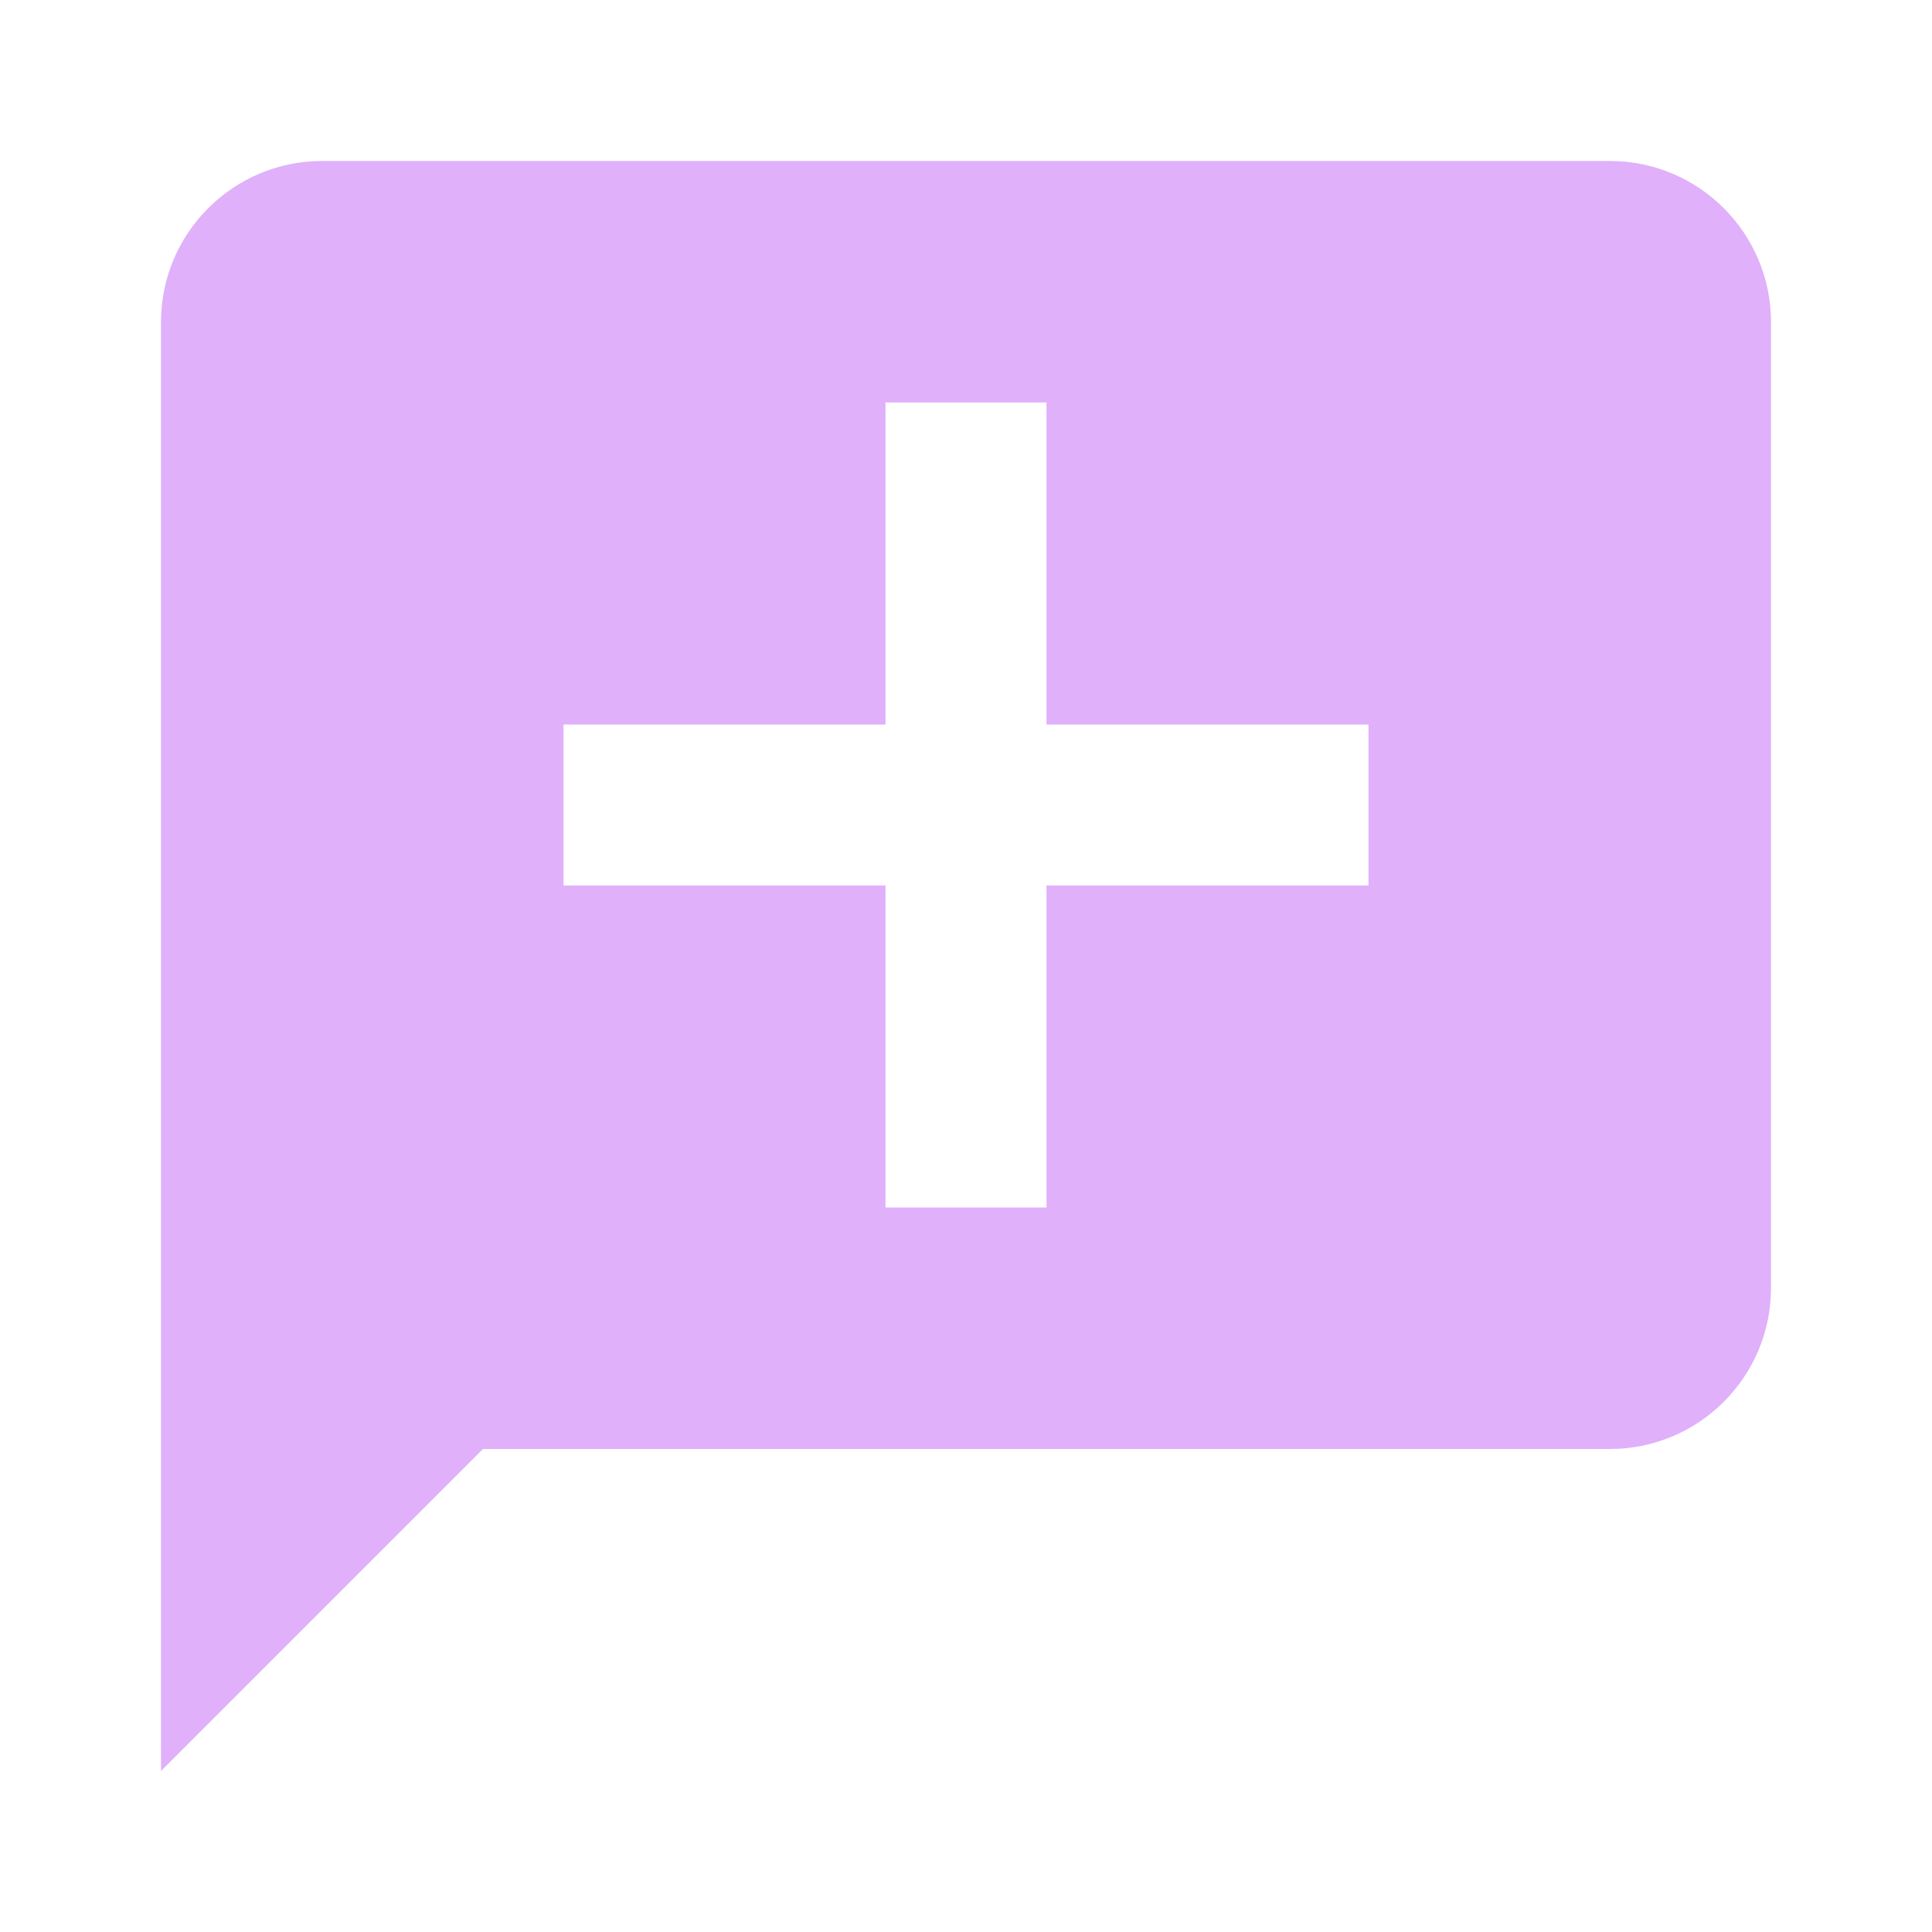 <svg xmlns='http://www.w3.org/2000/svg'  viewBox='0 0 24 24' fill='#e0b0fb' width='240' height='240'><path d="M20 2H4c-1.103 0-2 .897-2 2v18l4-4h14c1.103 0 2-.897 2-2V4c0-1.103-.897-2-2-2zm-3 9h-4v4h-2v-4H7V9h4V5h2v4h4v2z"></path></svg>